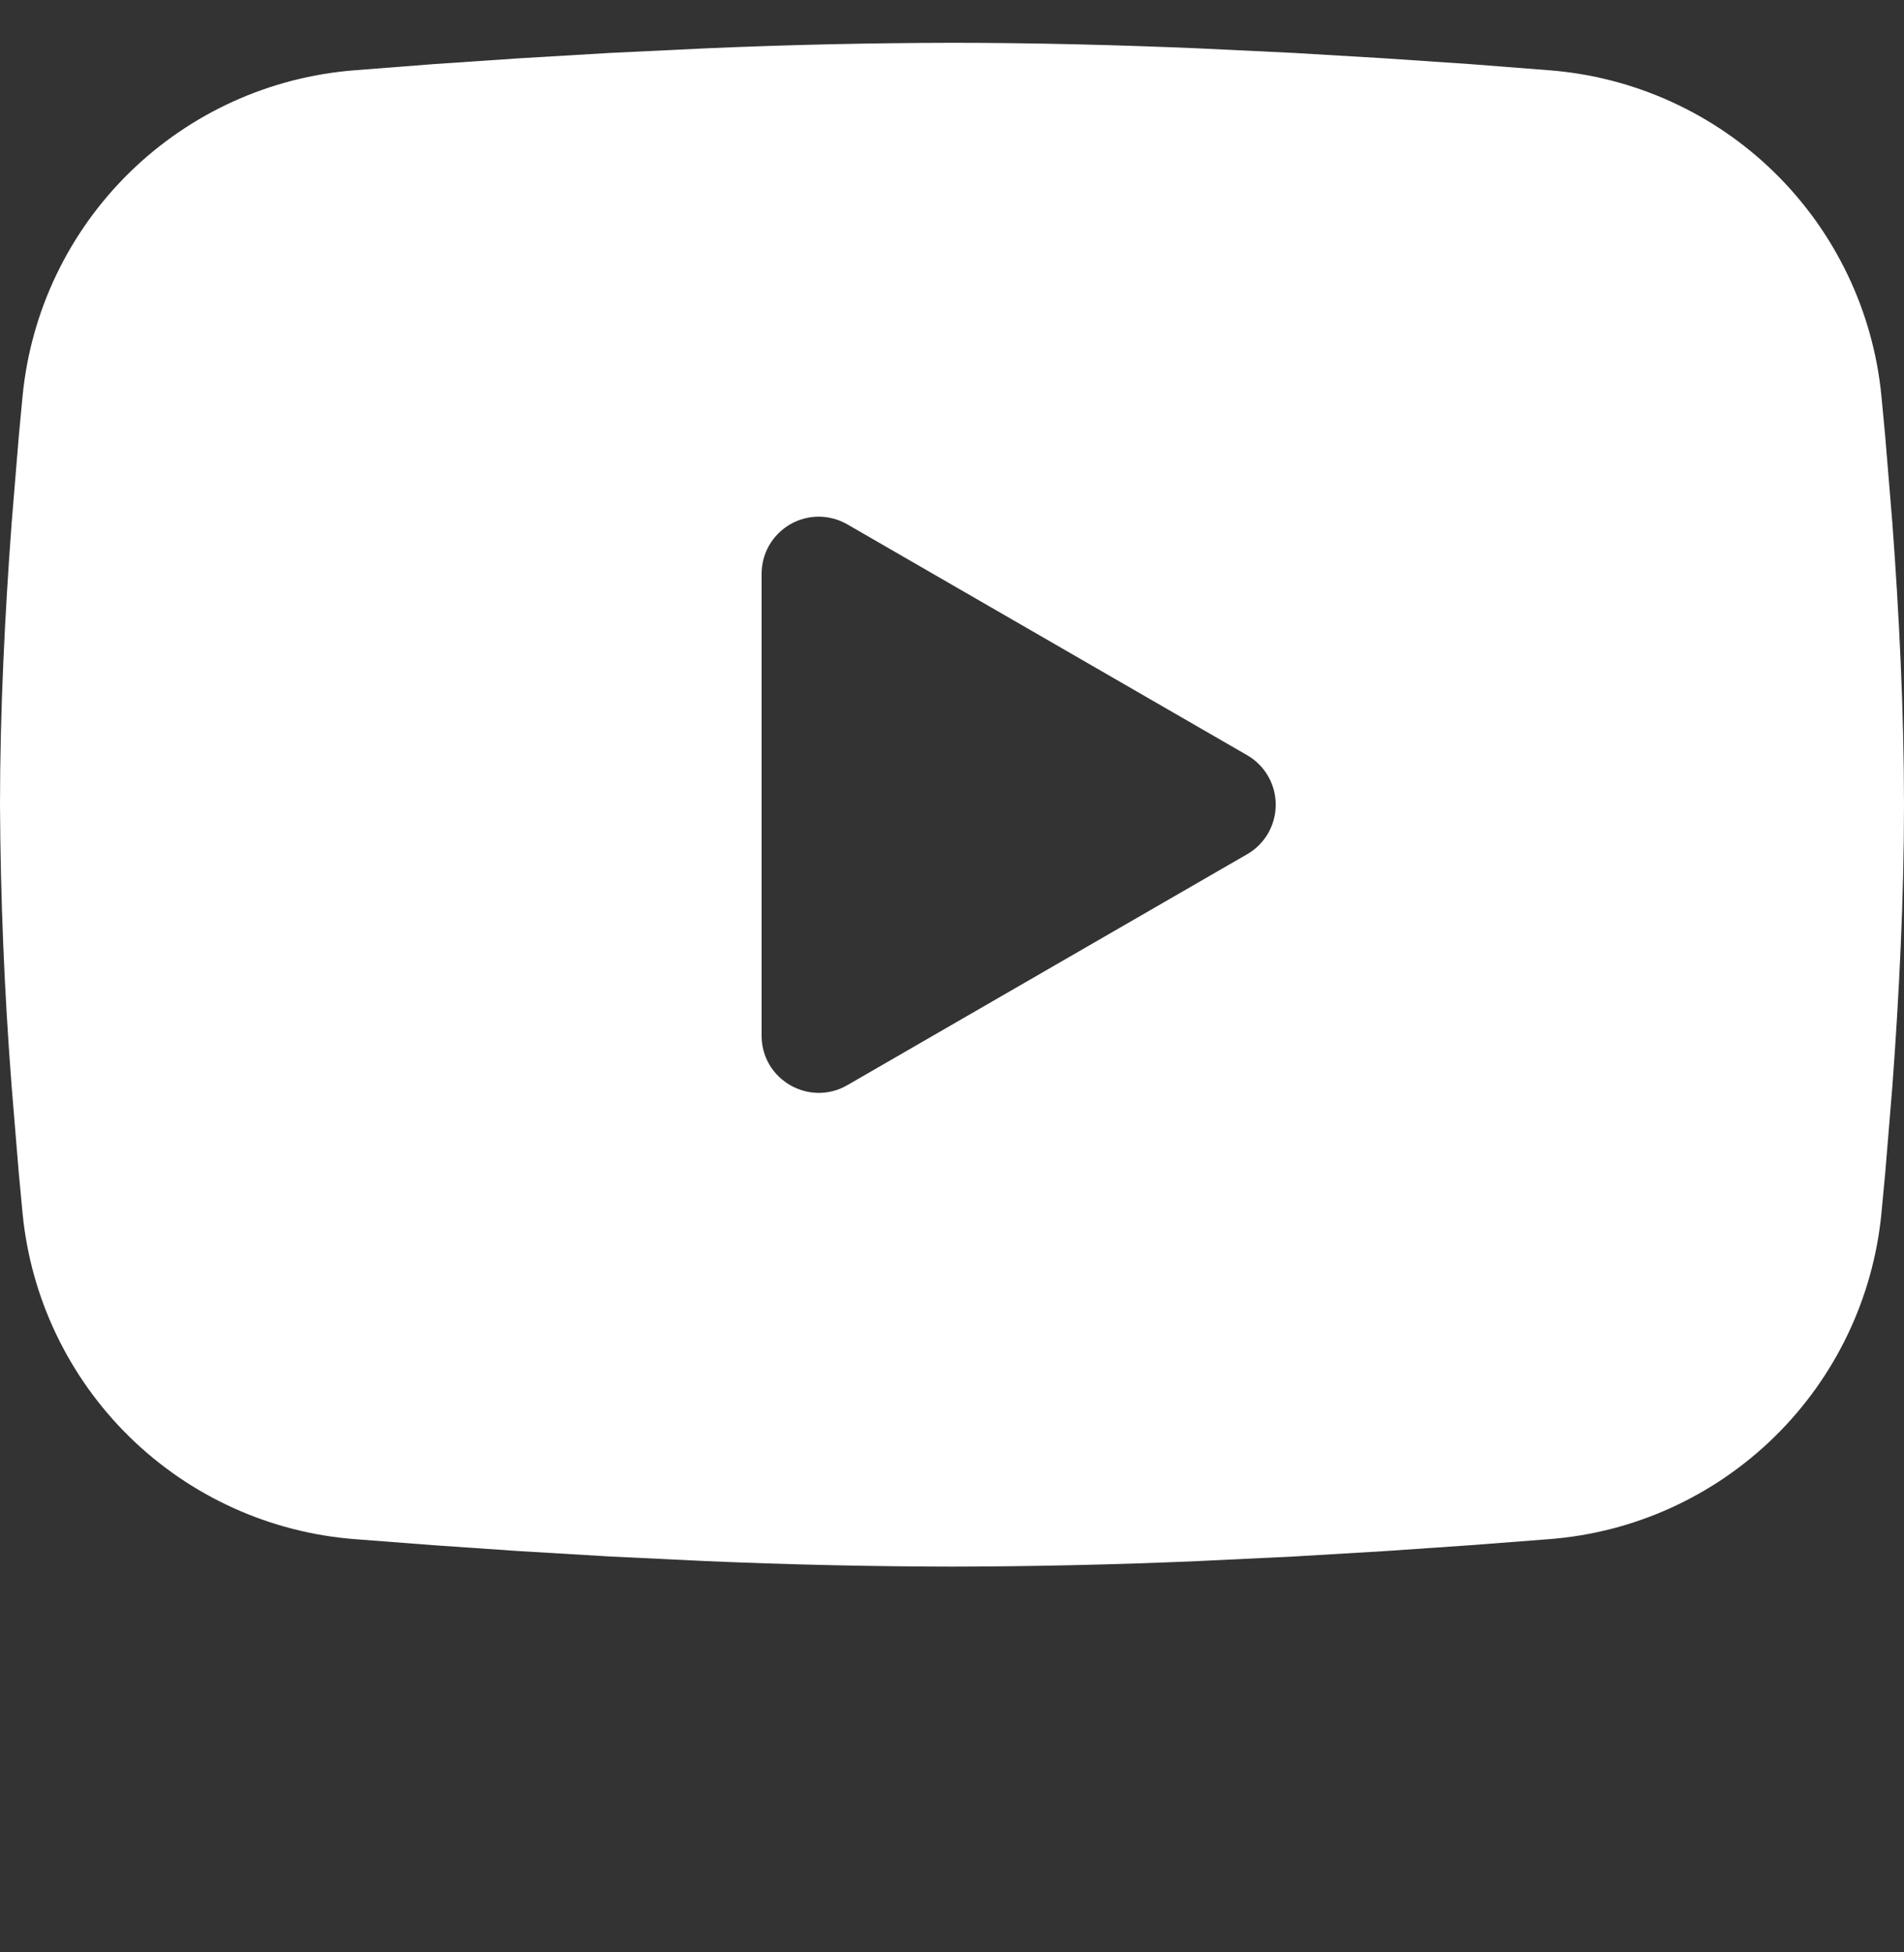 <svg width="40" height="41" viewBox="0 0 40 41" fill="none" xmlns="http://www.w3.org/2000/svg">
<rect x="0" y="0" width="40" height="41" fill="#333333" stroke="none"/>
<path fill-rule="evenodd" clip-rule="evenodd" d="M20 0.899C21.71 0.899 23.464 0.943 25.164 1.015L27.172 1.111L29.094 1.225L30.894 1.347L32.538 1.475C34.322 1.611 36.002 2.372 37.28 3.624C38.558 4.876 39.354 6.54 39.526 8.321L39.606 9.171L39.756 10.991C39.896 12.877 40 14.933 40 16.899C40 18.865 39.896 20.921 39.756 22.807L39.606 24.627L39.526 25.477C39.354 27.258 38.558 28.922 37.279 30.174C36 31.427 34.321 32.188 32.536 32.323L30.896 32.449L29.096 32.573L27.172 32.687L25.164 32.783C23.444 32.857 21.722 32.896 20 32.899C18.278 32.896 16.556 32.857 14.836 32.783L12.828 32.687L10.906 32.573L9.106 32.449L7.462 32.323C5.678 32.187 3.998 31.426 2.72 30.174C1.442 28.921 0.646 27.258 0.474 25.477L0.394 24.627L0.244 22.807C0.092 20.841 0.01 18.871 0 16.899C0 14.933 0.104 12.877 0.244 10.991L0.394 9.171L0.474 8.321C0.646 6.54 1.441 4.877 2.719 3.625C3.997 2.372 5.676 1.611 7.46 1.475L9.102 1.347L10.902 1.225L12.826 1.111L14.834 1.015C16.555 0.94 18.277 0.902 20 0.899ZM16 12.049V21.749C16 22.673 17 23.249 17.8 22.789L26.2 17.939C26.383 17.834 26.535 17.682 26.64 17.5C26.746 17.317 26.801 17.11 26.801 16.899C26.801 16.688 26.746 16.481 26.64 16.298C26.535 16.116 26.383 15.964 26.2 15.859L17.8 11.011C17.617 10.906 17.41 10.85 17.2 10.85C16.989 10.85 16.782 10.906 16.6 11.011C16.417 11.117 16.266 11.268 16.16 11.451C16.055 11.633 16 11.84 16 12.051V12.049Z" fill="white"/>
</svg>
